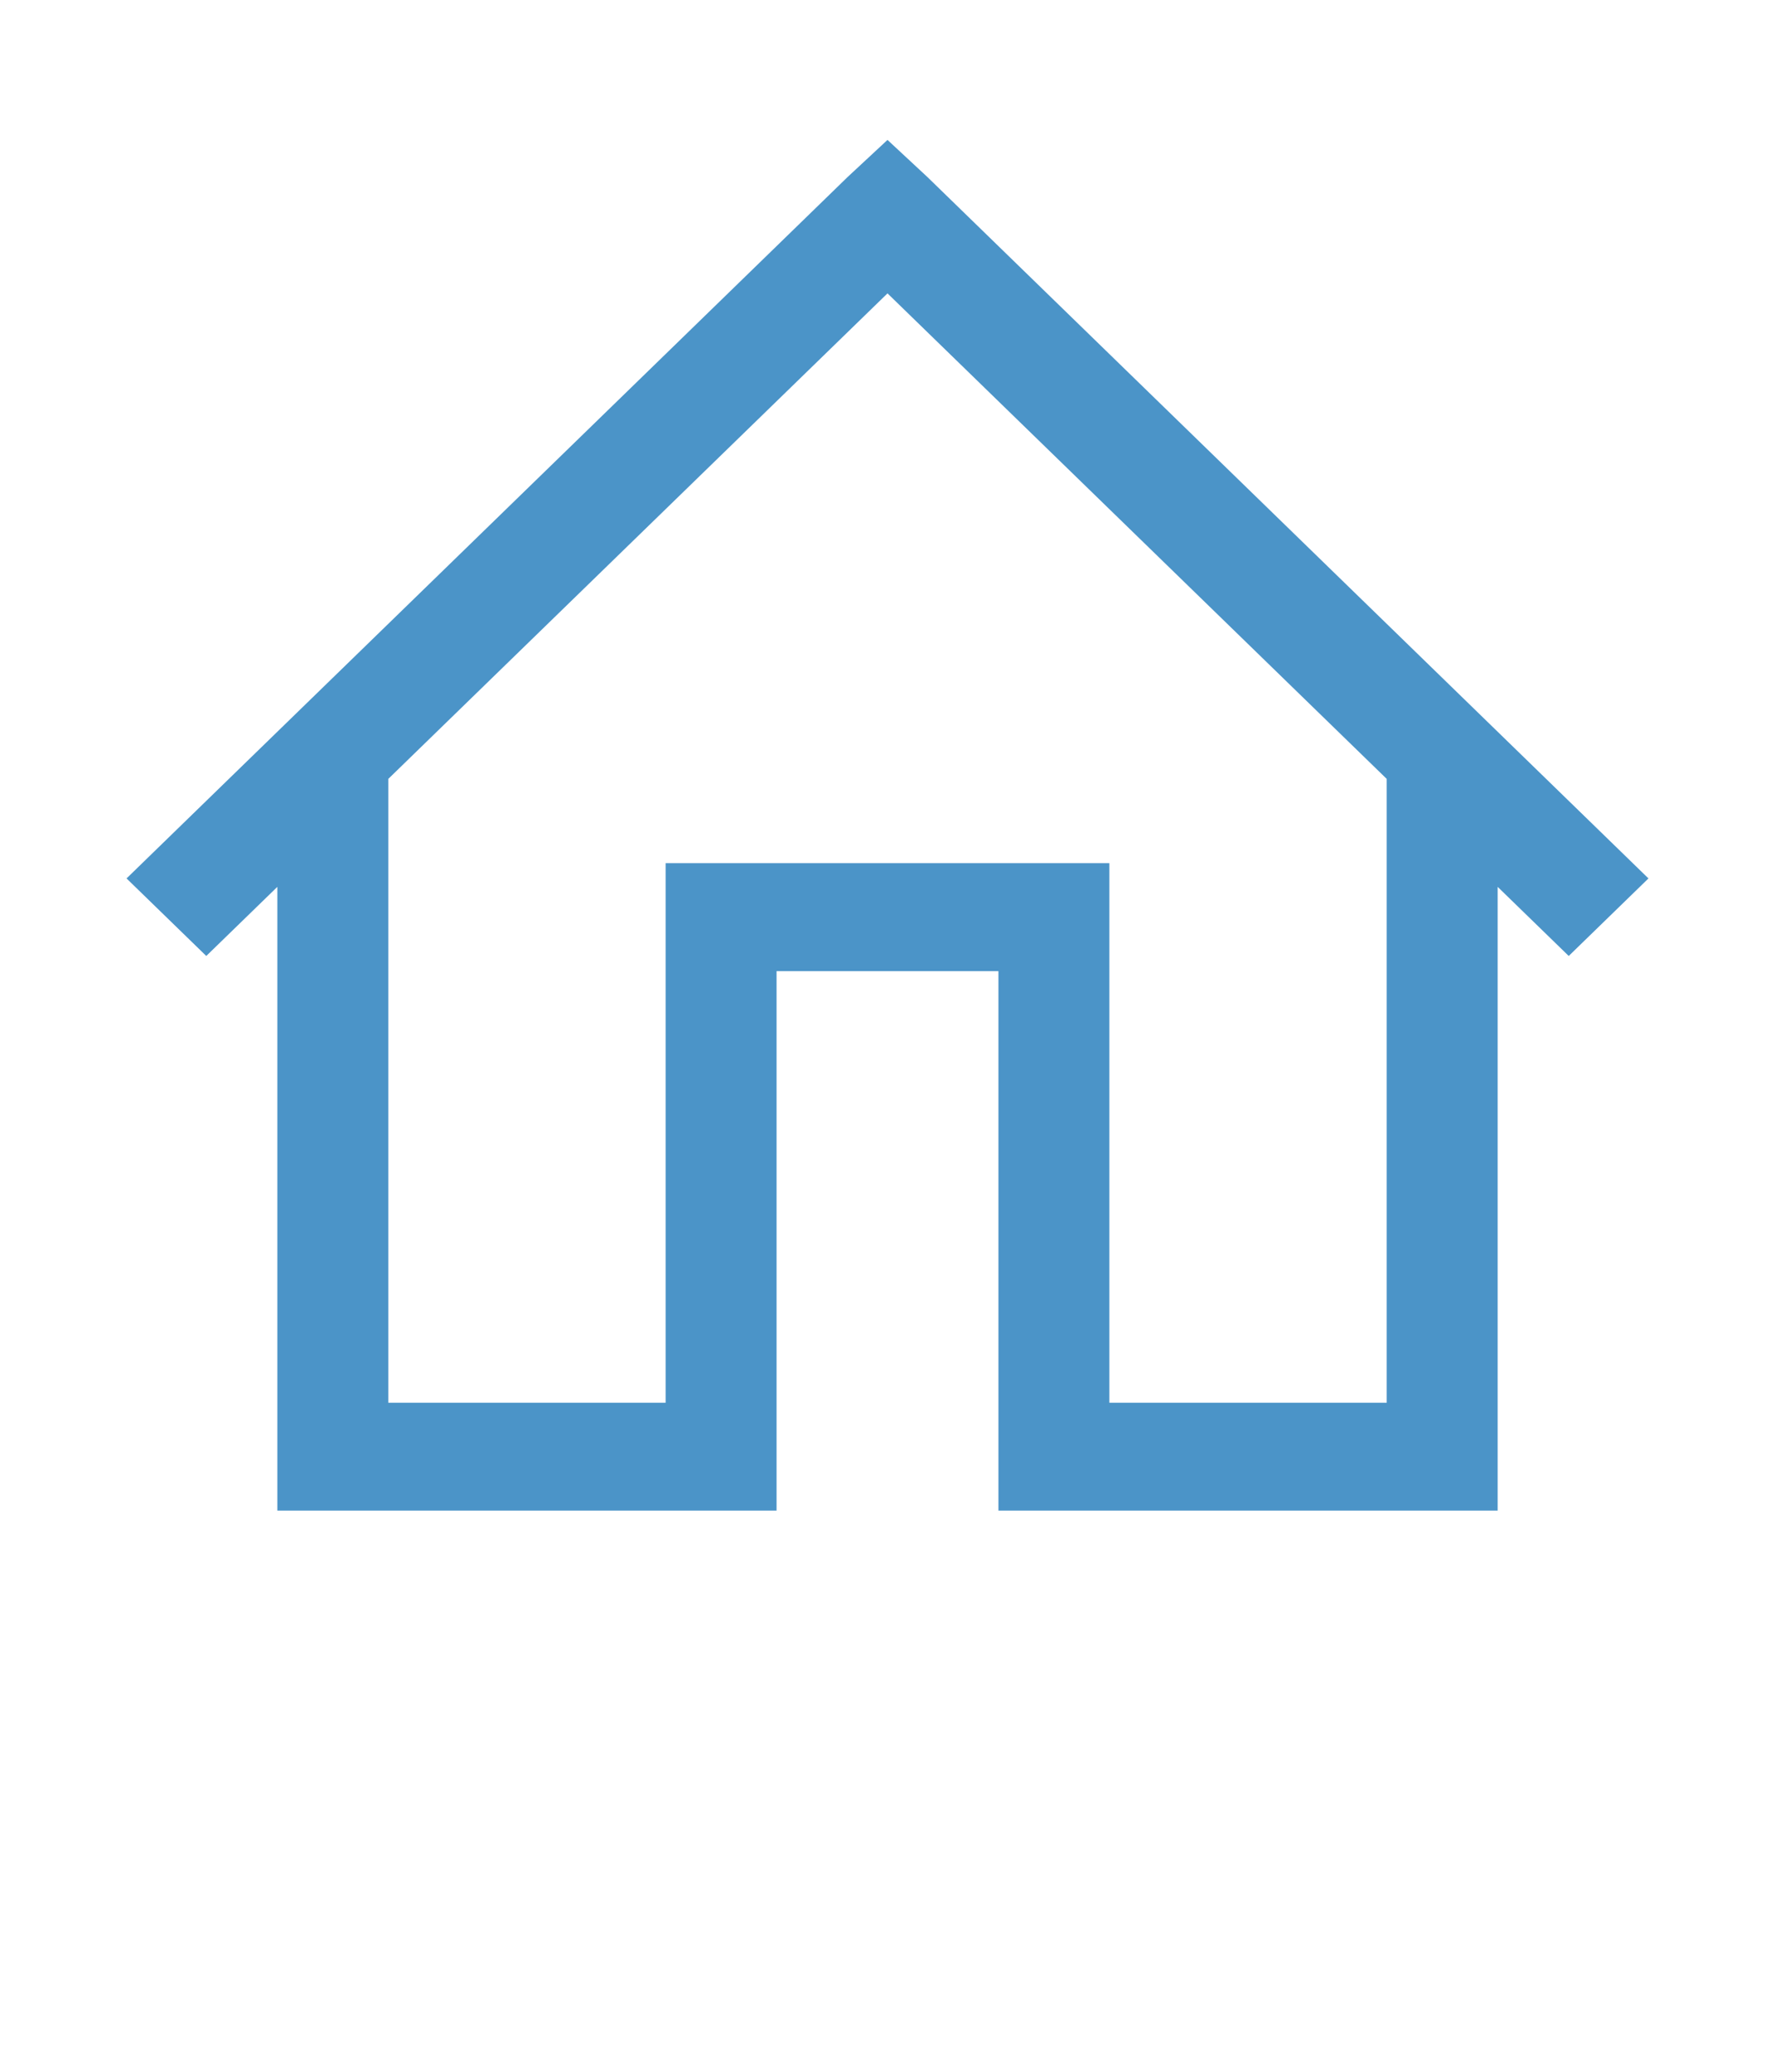 <svg width="24" height="28" viewBox="0 0 24 28" fill="none" xmlns="http://www.w3.org/2000/svg">
<path d="M12 1.891L11.461 2.392L1.711 11.872L2.789 12.92L3.75 11.986V20.416H10.5V13.125H13.5V20.416H20.25V11.986L21.211 12.92L22.289 11.872L12.539 2.392L12 1.891ZM12 3.965L18.75 10.527V18.958H15V11.666H9V18.958H5.25V10.527L12 3.965Z" fill="#4B94C8"/>
</svg>
